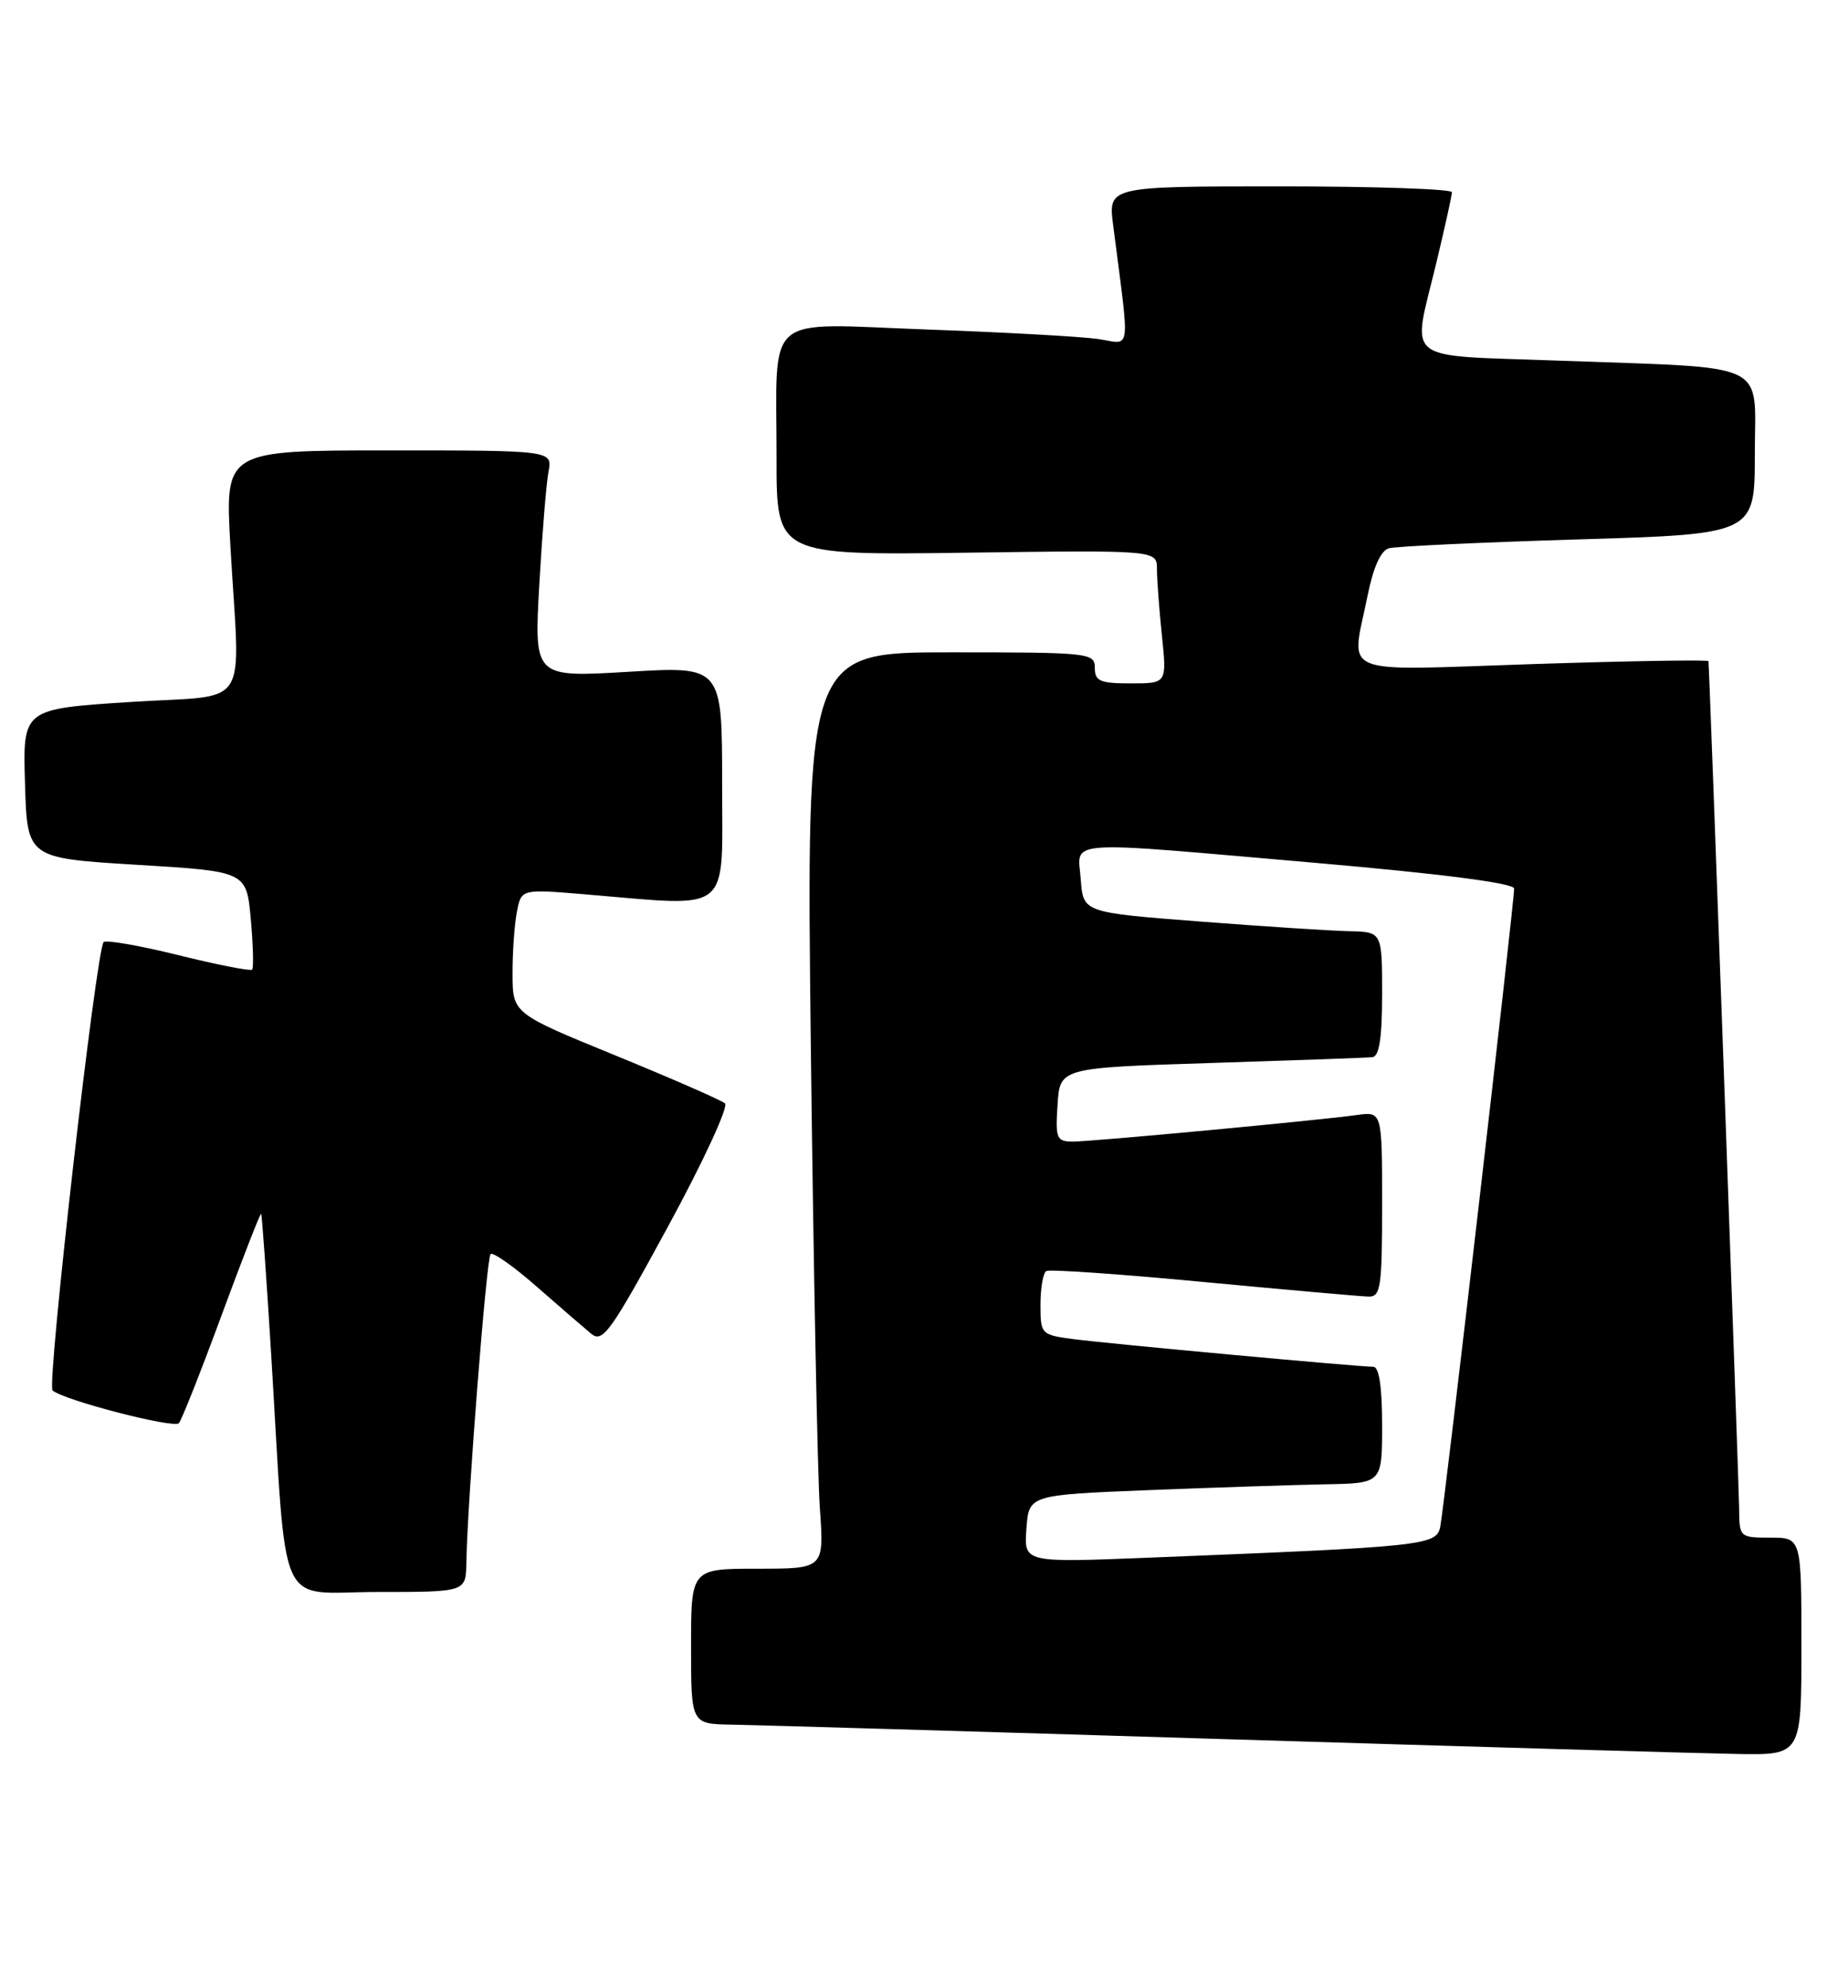 <?xml version="1.0" encoding="UTF-8" standalone="no"?>
<!DOCTYPE svg PUBLIC "-//W3C//DTD SVG 1.1//EN" "http://www.w3.org/Graphics/SVG/1.1/DTD/svg11.dtd" >
<svg xmlns="http://www.w3.org/2000/svg" xmlns:xlink="http://www.w3.org/1999/xlink" version="1.1" viewBox="0 0 238 256">
 <g >
 <path fill="currentColor"
d=" M 232.00 212.00 C 232.00 198.00 232.00 198.00 228.00 198.00 C 224.05 198.00 224.00 197.95 223.98 194.25 C 223.96 191.43 220.19 87.03 220.03 85.14 C 220.01 84.94 209.88 85.11 197.50 85.51 C 171.81 86.35 174.01 87.26 176.13 76.69 C 176.87 73.03 177.83 70.89 178.88 70.60 C 179.77 70.35 190.74 69.84 203.25 69.46 C 226.00 68.78 226.00 68.78 226.00 58.48 C 226.00 46.33 228.36 47.45 200.75 46.44 C 180.27 45.68 181.84 46.95 184.99 33.81 C 186.09 29.24 186.99 25.16 186.99 24.75 C 187.00 24.34 177.04 24.00 164.86 24.00 C 142.72 24.00 142.72 24.00 143.36 29.00 C 145.54 46.01 145.76 44.29 141.40 43.65 C 139.26 43.34 129.35 42.79 119.40 42.43 C 98.02 41.66 100.03 39.94 100.01 59.00 C 100.00 71.50 100.00 71.50 124.50 71.17 C 149.00 70.84 149.00 70.84 149.00 73.28 C 149.00 74.61 149.29 78.47 149.64 81.85 C 150.28 88.00 150.28 88.00 145.64 88.00 C 141.67 88.00 141.00 87.71 141.00 86.00 C 141.00 84.07 140.33 84.00 122.41 84.00 C 103.83 84.00 103.83 84.00 104.43 135.25 C 104.77 163.44 105.29 189.99 105.59 194.25 C 106.14 202.00 106.14 202.00 97.57 202.00 C 89.00 202.00 89.00 202.00 89.00 212.00 C 89.00 222.00 89.00 222.00 94.25 222.08 C 97.14 222.13 125.60 222.96 157.50 223.94 C 189.40 224.92 219.21 225.78 223.75 225.86 C 232.00 226.00 232.00 226.00 232.00 212.00 Z  M 60.06 201.25 C 60.19 193.42 62.65 162.01 63.18 161.49 C 63.48 161.19 66.15 163.07 69.11 165.67 C 72.07 168.26 75.24 171.00 76.14 171.75 C 77.61 172.97 78.64 171.54 86.01 157.98 C 90.54 149.65 93.85 142.50 93.37 142.08 C 92.89 141.67 86.54 138.89 79.26 135.91 C 66.02 130.50 66.02 130.50 66.01 125.38 C 66.00 122.56 66.26 118.95 66.58 117.36 C 67.15 114.48 67.15 114.48 75.33 115.16 C 94.50 116.76 93.00 117.96 93.00 100.89 C 93.00 85.78 93.00 85.78 80.89 86.51 C 68.79 87.23 68.79 87.23 69.45 75.37 C 69.82 68.84 70.35 62.26 70.64 60.75 C 71.16 58.00 71.16 58.00 50.06 58.00 C 28.97 58.00 28.97 58.00 29.67 70.25 C 30.90 91.98 32.59 89.36 16.72 90.40 C 2.93 91.29 2.93 91.29 3.22 100.90 C 3.50 110.50 3.50 110.50 17.62 111.36 C 31.74 112.21 31.74 112.21 32.30 118.35 C 32.60 121.72 32.68 124.65 32.47 124.86 C 32.26 125.07 28.00 124.24 23.00 123.00 C 18.00 121.76 13.66 121.01 13.35 121.31 C 12.39 122.27 5.99 178.40 6.77 179.05 C 8.29 180.33 22.41 183.98 23.04 183.26 C 23.40 182.84 25.89 176.56 28.56 169.30 C 31.24 162.04 33.52 156.19 33.63 156.30 C 33.74 156.41 34.32 164.60 34.93 174.50 C 37.00 208.41 35.47 205.00 48.58 205.00 C 60.00 205.00 60.00 205.00 60.06 201.25 Z  M 132.19 196.86 C 132.50 192.50 132.50 192.50 148.00 191.88 C 156.53 191.54 166.76 191.21 170.75 191.13 C 178.00 191.00 178.00 191.00 178.00 183.50 C 178.00 178.61 177.61 176.00 176.87 176.00 C 174.96 176.00 142.75 173.03 138.25 172.44 C 134.08 171.89 134.00 171.81 134.00 168.00 C 134.00 165.86 134.34 163.92 134.75 163.67 C 135.16 163.43 144.28 164.06 155.00 165.08 C 165.72 166.09 175.29 166.94 176.25 166.96 C 177.82 167.00 178.00 165.78 178.00 155.06 C 178.00 143.13 178.00 143.13 174.75 143.58 C 169.61 144.29 140.75 146.99 138.20 147.00 C 136.07 147.00 135.91 146.63 136.20 142.25 C 136.50 137.50 136.50 137.50 156.00 136.88 C 166.72 136.54 176.06 136.21 176.75 136.13 C 177.63 136.04 178.00 133.66 178.00 128.00 C 178.00 120.00 178.00 120.00 173.75 119.91 C 171.41 119.86 162.75 119.30 154.50 118.66 C 139.50 117.50 139.50 117.50 139.19 113.25 C 138.82 108.05 136.21 108.23 169.75 111.14 C 185.81 112.54 195.00 113.73 195.00 114.42 C 195.01 116.32 185.96 194.42 185.48 196.64 C 184.97 199.01 183.41 199.17 147.69 200.59 C 131.87 201.22 131.87 201.22 132.19 196.86 Z "/>
</g>
</svg>